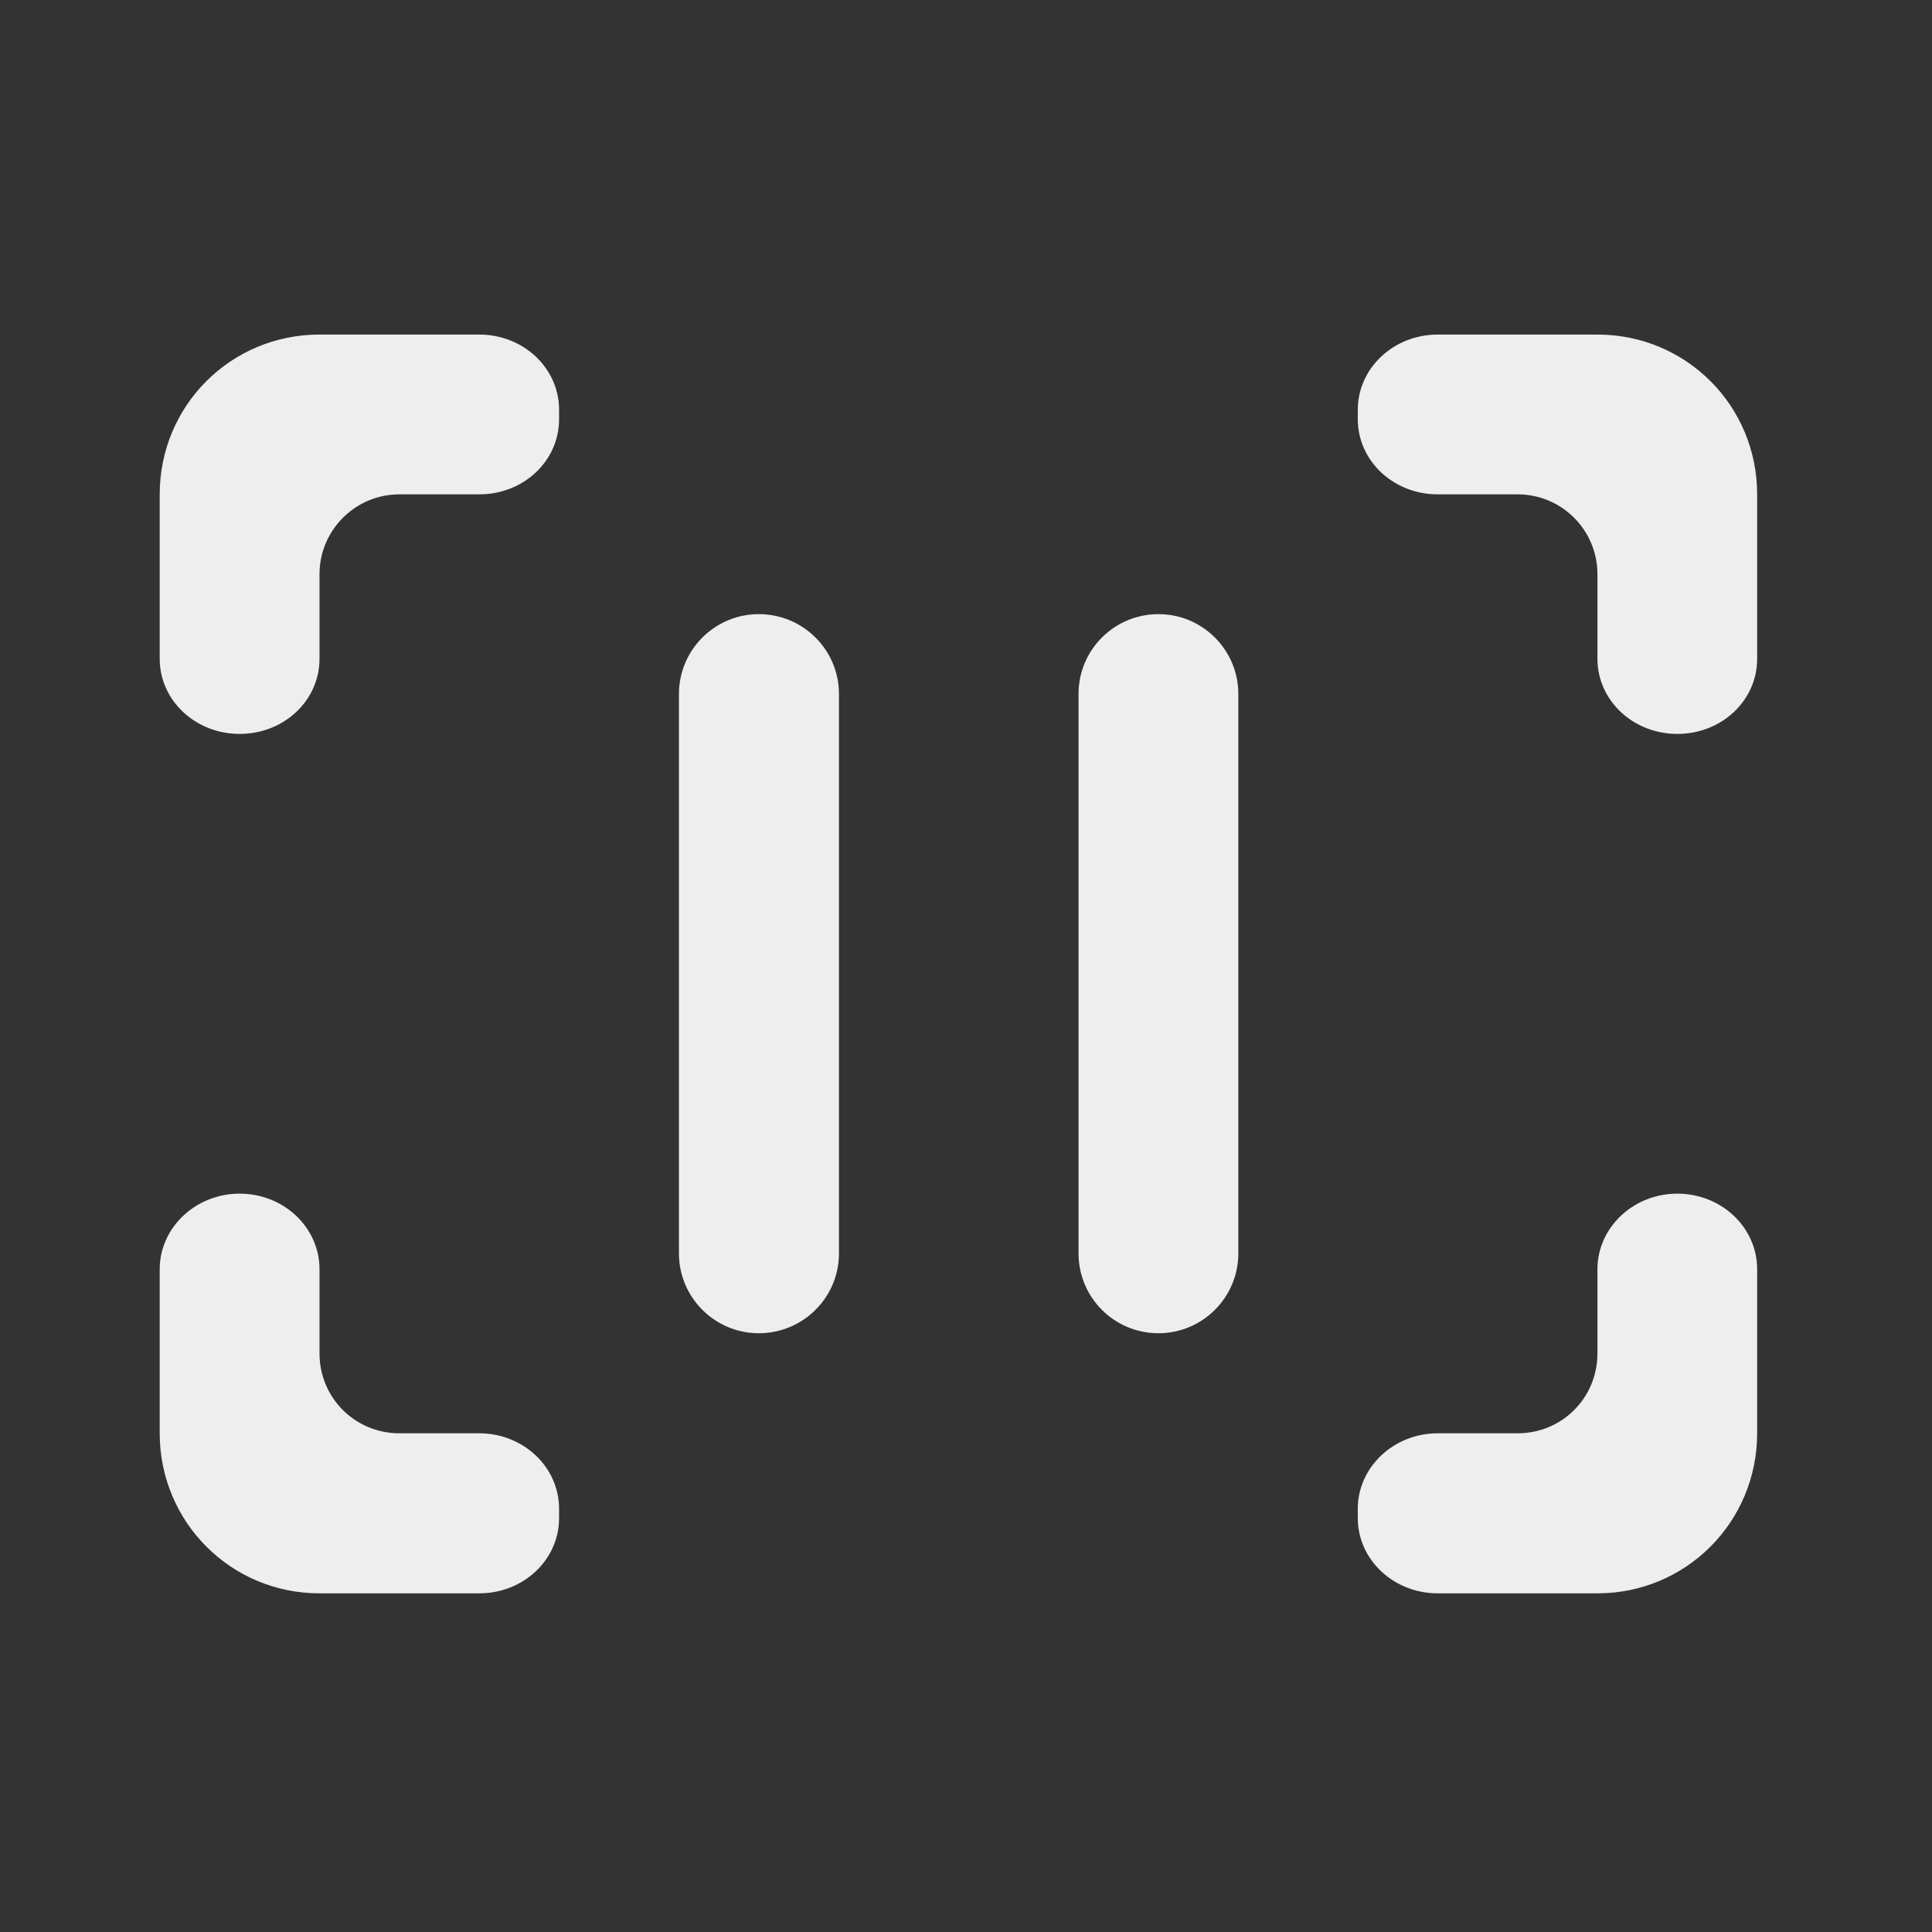 
<svg xmlns="http://www.w3.org/2000/svg" xmlns:xlink="http://www.w3.org/1999/xlink" width="24px" height="24px" viewBox="0 0 24 24" version="1.1">
<rect x="0" y="0" width="24" height="24" fill="#333333" stroke="none"/>
<g id="surface1">
<path style=" stroke:none;fill-rule:nonzero;fill:rgb(93.333%,93.333%,93.333%);fill-opacity:1;" d="M 3.969 4.156 C 2.867 4.156 1.984 5.039 1.984 6.141 L 1.984 8.184 C 1.984 8.703 2.43 9.117 2.977 9.117 C 3.527 9.117 3.969 8.703 3.969 8.184 L 3.969 7.133 C 3.969 6.586 4.414 6.141 4.961 6.141 L 5.953 6.141 C 6.504 6.141 6.945 5.727 6.945 5.207 L 6.945 5.09 C 6.945 4.574 6.504 4.156 5.953 4.156 Z M 17.859 4.156 C 17.312 4.156 16.867 4.574 16.867 5.09 L 16.867 5.207 C 16.867 5.727 17.312 6.141 17.859 6.141 L 18.852 6.141 C 19.402 6.141 19.844 6.586 19.844 7.133 L 19.844 8.184 C 19.844 8.703 20.289 9.117 20.836 9.117 C 21.387 9.117 21.828 8.703 21.828 8.184 L 21.828 6.141 C 21.828 5.039 20.945 4.156 19.844 4.156 Z M 2.977 14.828 C 2.43 14.828 1.984 15.25 1.984 15.766 L 1.984 17.805 C 1.984 18.906 2.867 19.793 3.969 19.793 L 5.953 19.793 C 6.504 19.793 6.945 19.375 6.945 18.859 L 6.945 18.742 C 6.945 18.227 6.504 17.805 5.953 17.805 L 4.961 17.805 C 4.414 17.805 3.969 17.367 3.969 16.812 L 3.969 15.766 C 3.969 15.25 3.527 14.828 2.977 14.828 Z M 20.836 14.828 C 20.289 14.828 19.844 15.25 19.844 15.766 L 19.844 16.812 C 19.844 17.367 19.402 17.805 18.852 17.805 L 17.859 17.805 C 17.312 17.805 16.867 18.227 16.867 18.742 L 16.867 18.859 C 16.867 19.375 17.312 19.793 17.859 19.793 L 19.844 19.793 C 20.945 19.793 21.828 18.906 21.828 17.805 L 21.828 15.766 C 21.828 15.25 21.387 14.828 20.836 14.828 Z M 20.836 14.828 "/>
<path style=" stroke:none;fill-rule:nonzero;fill:rgb(93.333%,93.333%,93.333%);fill-opacity:1;" d="M 9.426 7.629 C 9.977 7.629 10.422 8.074 10.422 8.621 L 10.422 15.57 C 10.422 16.117 9.977 16.562 9.426 16.562 C 8.879 16.562 8.434 16.117 8.434 15.57 L 8.434 8.621 C 8.434 8.074 8.879 7.629 9.426 7.629 Z M 9.426 7.629 "/>
<path style=" stroke:none;fill-rule:nonzero;fill:rgb(93.333%,93.333%,93.333%);fill-opacity:1;" d="M 14.391 7.629 C 14.938 7.629 15.383 8.074 15.383 8.621 L 15.383 15.57 C 15.383 16.117 14.938 16.562 14.391 16.562 C 13.84 16.562 13.398 16.117 13.398 15.57 L 13.398 8.621 C 13.398 8.074 13.84 7.629 14.391 7.629 Z M 14.391 7.629 "/>
</g>
</svg>
